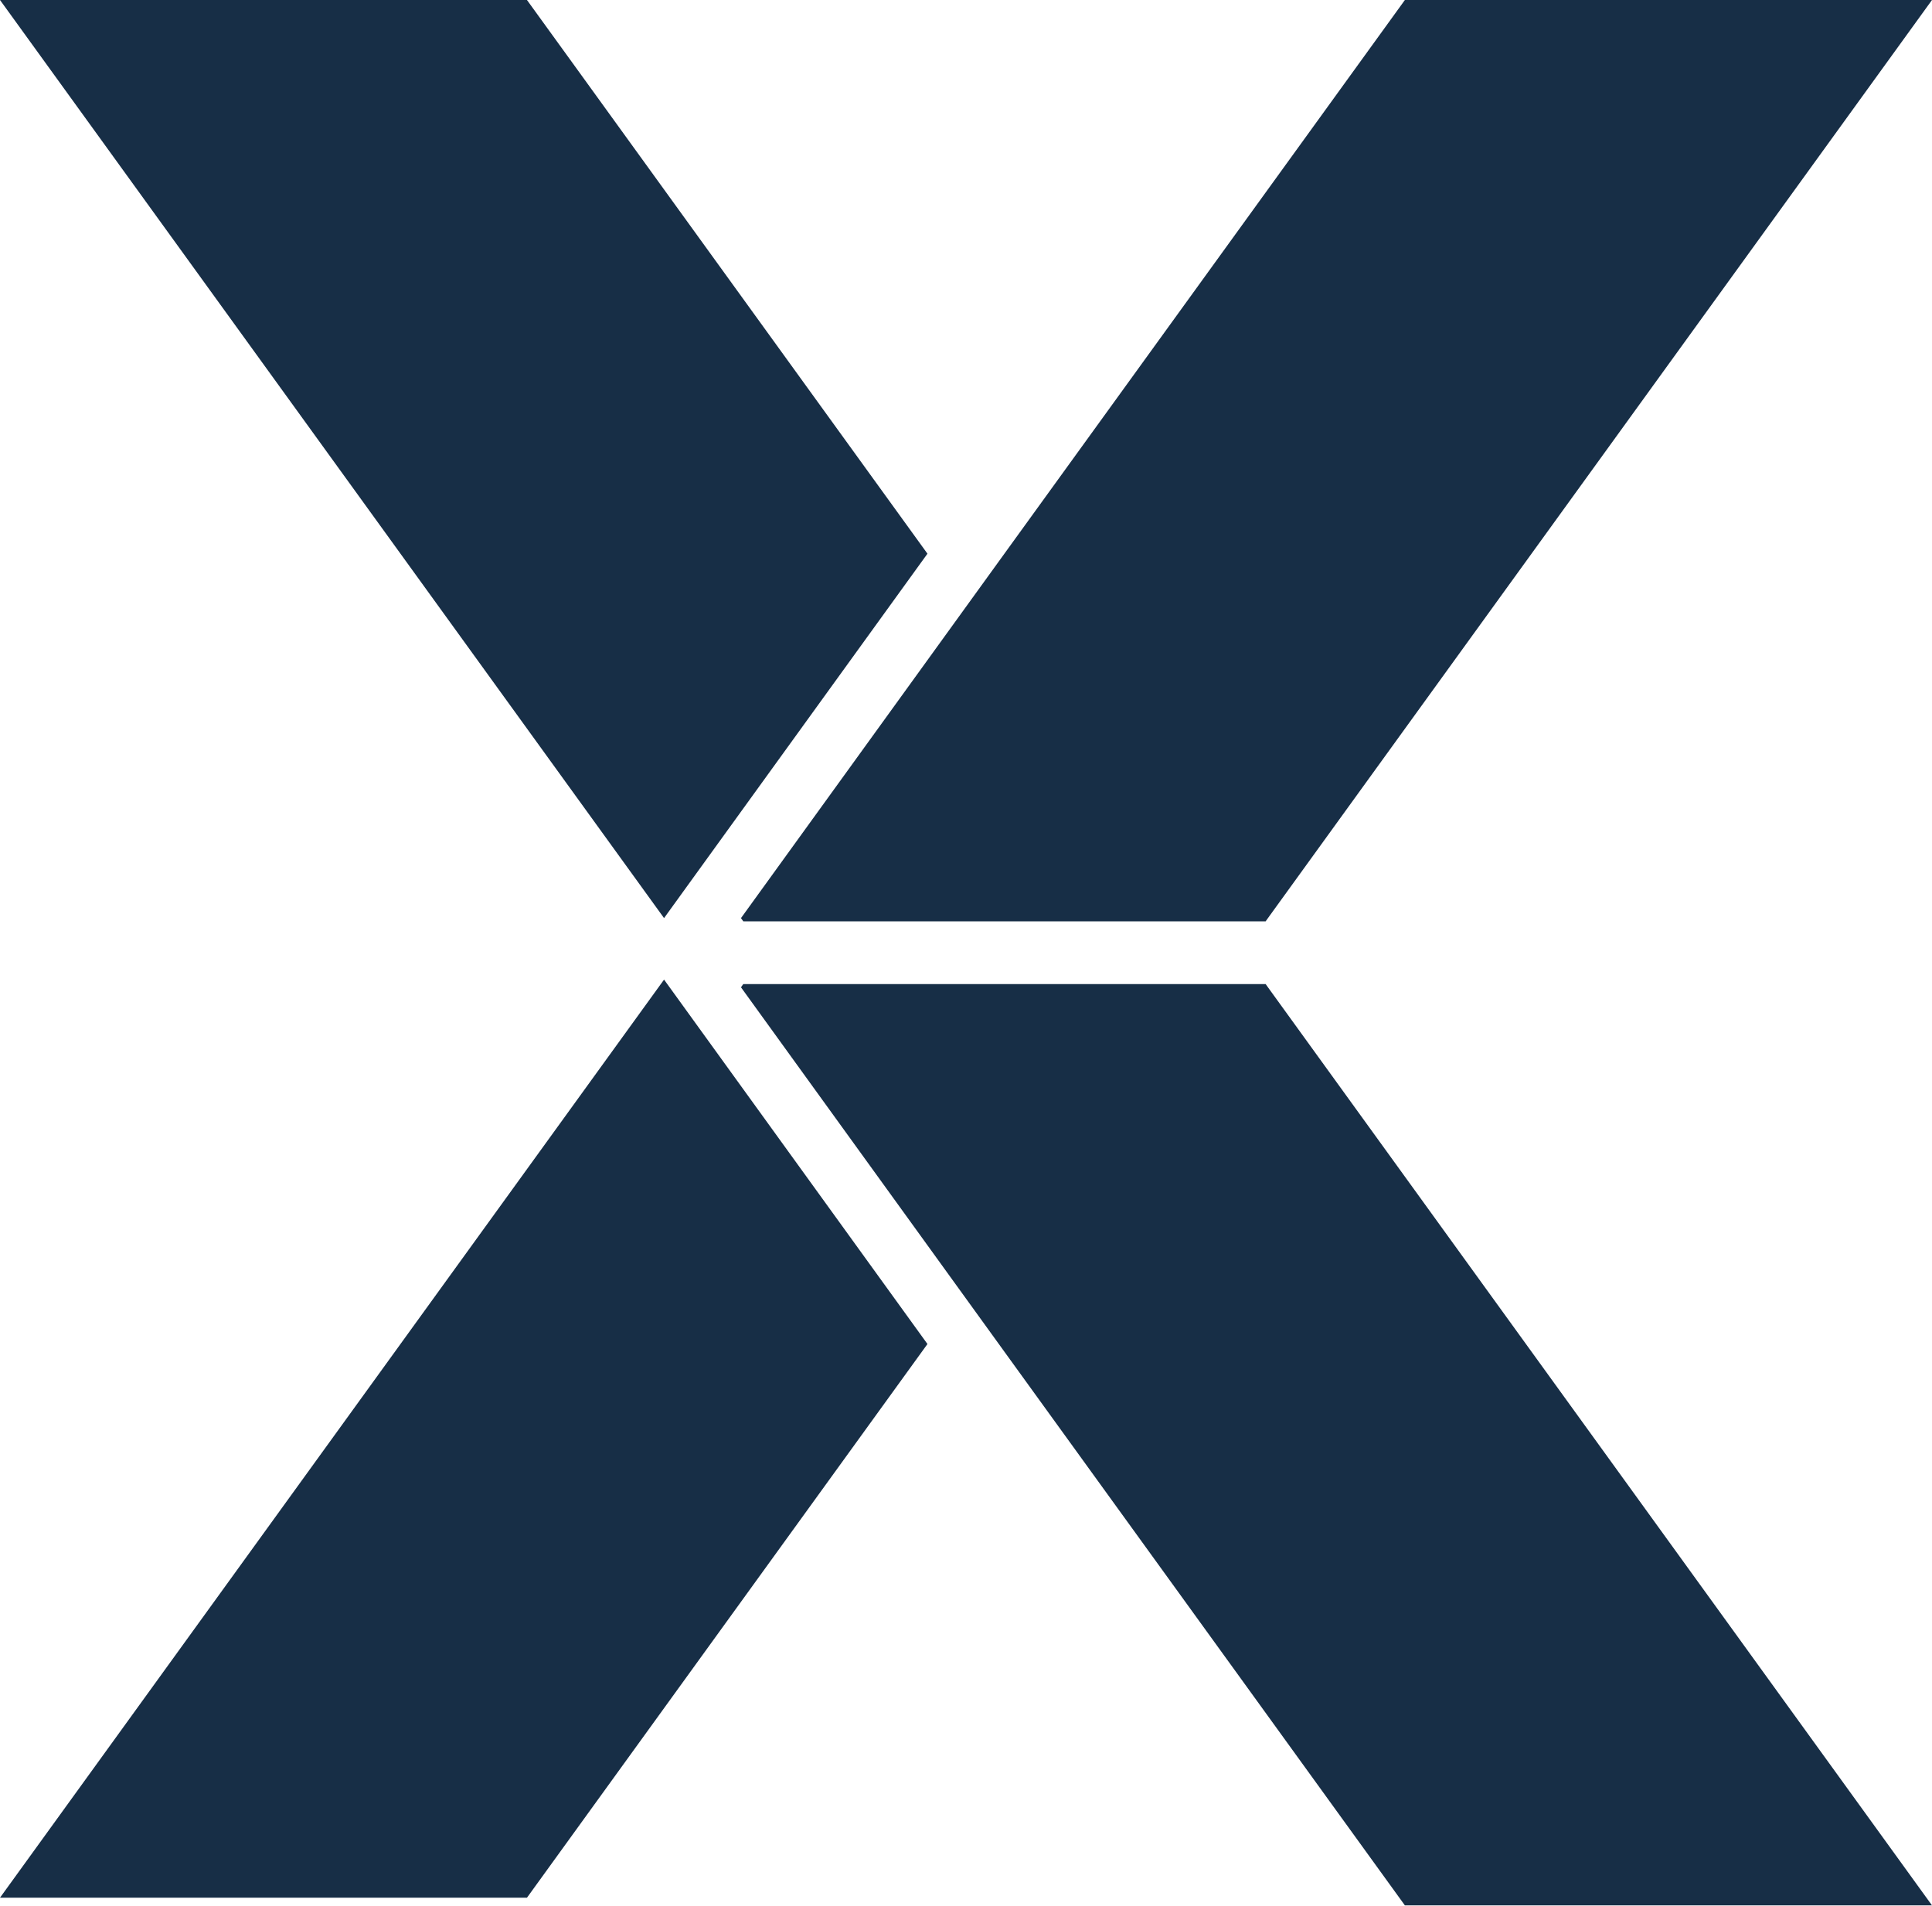 <svg width="303" height="299" viewBox="0 0 303 299" fill="none" xmlns="http://www.w3.org/2000/svg">
<path d="M90.029 10.203L82.645 0H0L104.145 144.025L145.455 86.859L90.029 10.203Z" fill="#172E46"/>
<path d="M0 297.699H82.645L145.455 210.84L104.145 153.674L0 297.699Z" fill="#172E46"/>
<path d="M220.331 0L157.52 86.859L116.21 144.026L116.572 144.532H198.493L198.855 144.026L303 0H220.331Z" fill="#172E46"/>
<path d="M220.331 298.905L157.52 212.046L116.21 154.88L116.572 154.373H198.493L198.855 154.88L303 298.905H220.331Z" fill="#172E46"/>
</svg>
